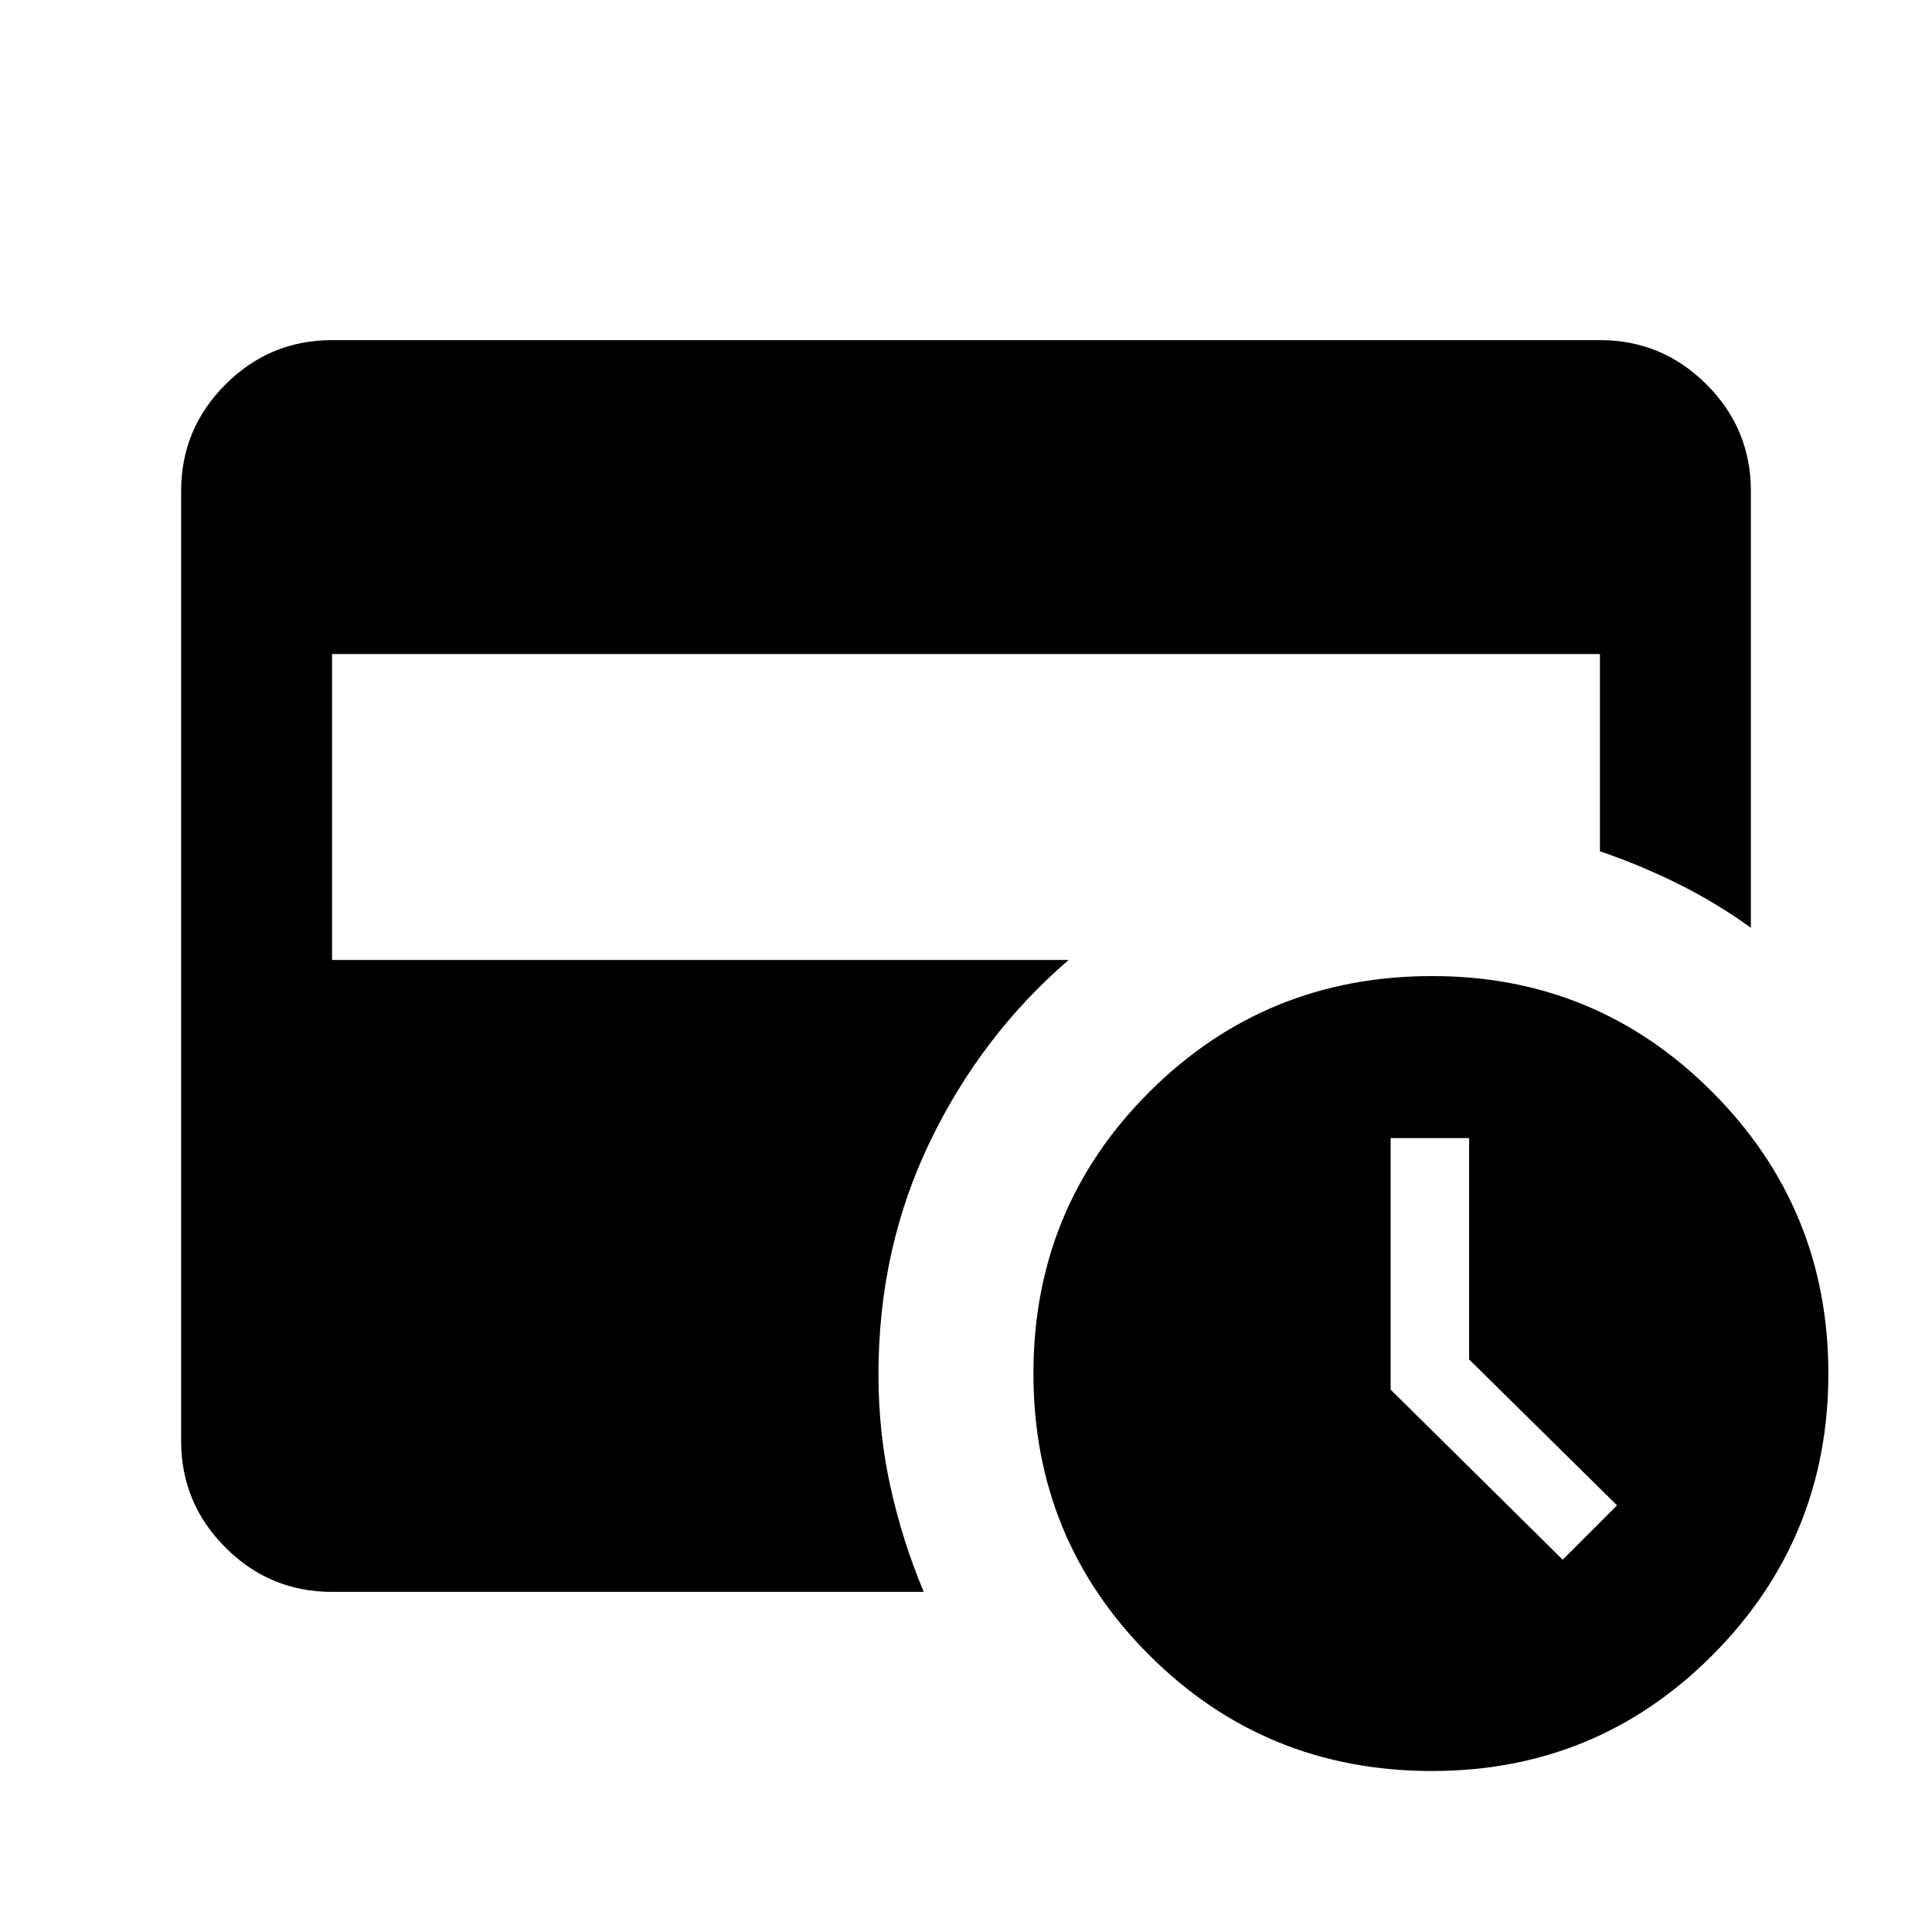 <svg xmlns="http://www.w3.org/2000/svg" height="24" viewBox="0 -960 960 960" width="24"><path d="m776.5-185 27-27-73.5-72.5v-110h-39v125l85.5 84.5Zm-65 105q-82.75 0-140.37-57.5-57.63-57.5-57.63-140t57.68-140Q628.85-475 711.67-475q81.83 0 139.33 57.78 57.5 57.77 57.5 139.75 0 81.97-57.42 139.72Q793.67-80 711.5-80ZM165-169q-30.94 0-52.97-22.03Q90-213.06 90-244v-472q0-30.94 22.03-52.97Q134.06-791 165-791h630q30.94 0 52.97 22.03Q870-746.94 870-716v217q-16.91-12.21-35.71-21.61Q815.5-530 795-537v-98H165v152h366q-43.5 37.5-69 90.5T436.5-277q0 29 6 56t16.5 52H165Z"/></svg>